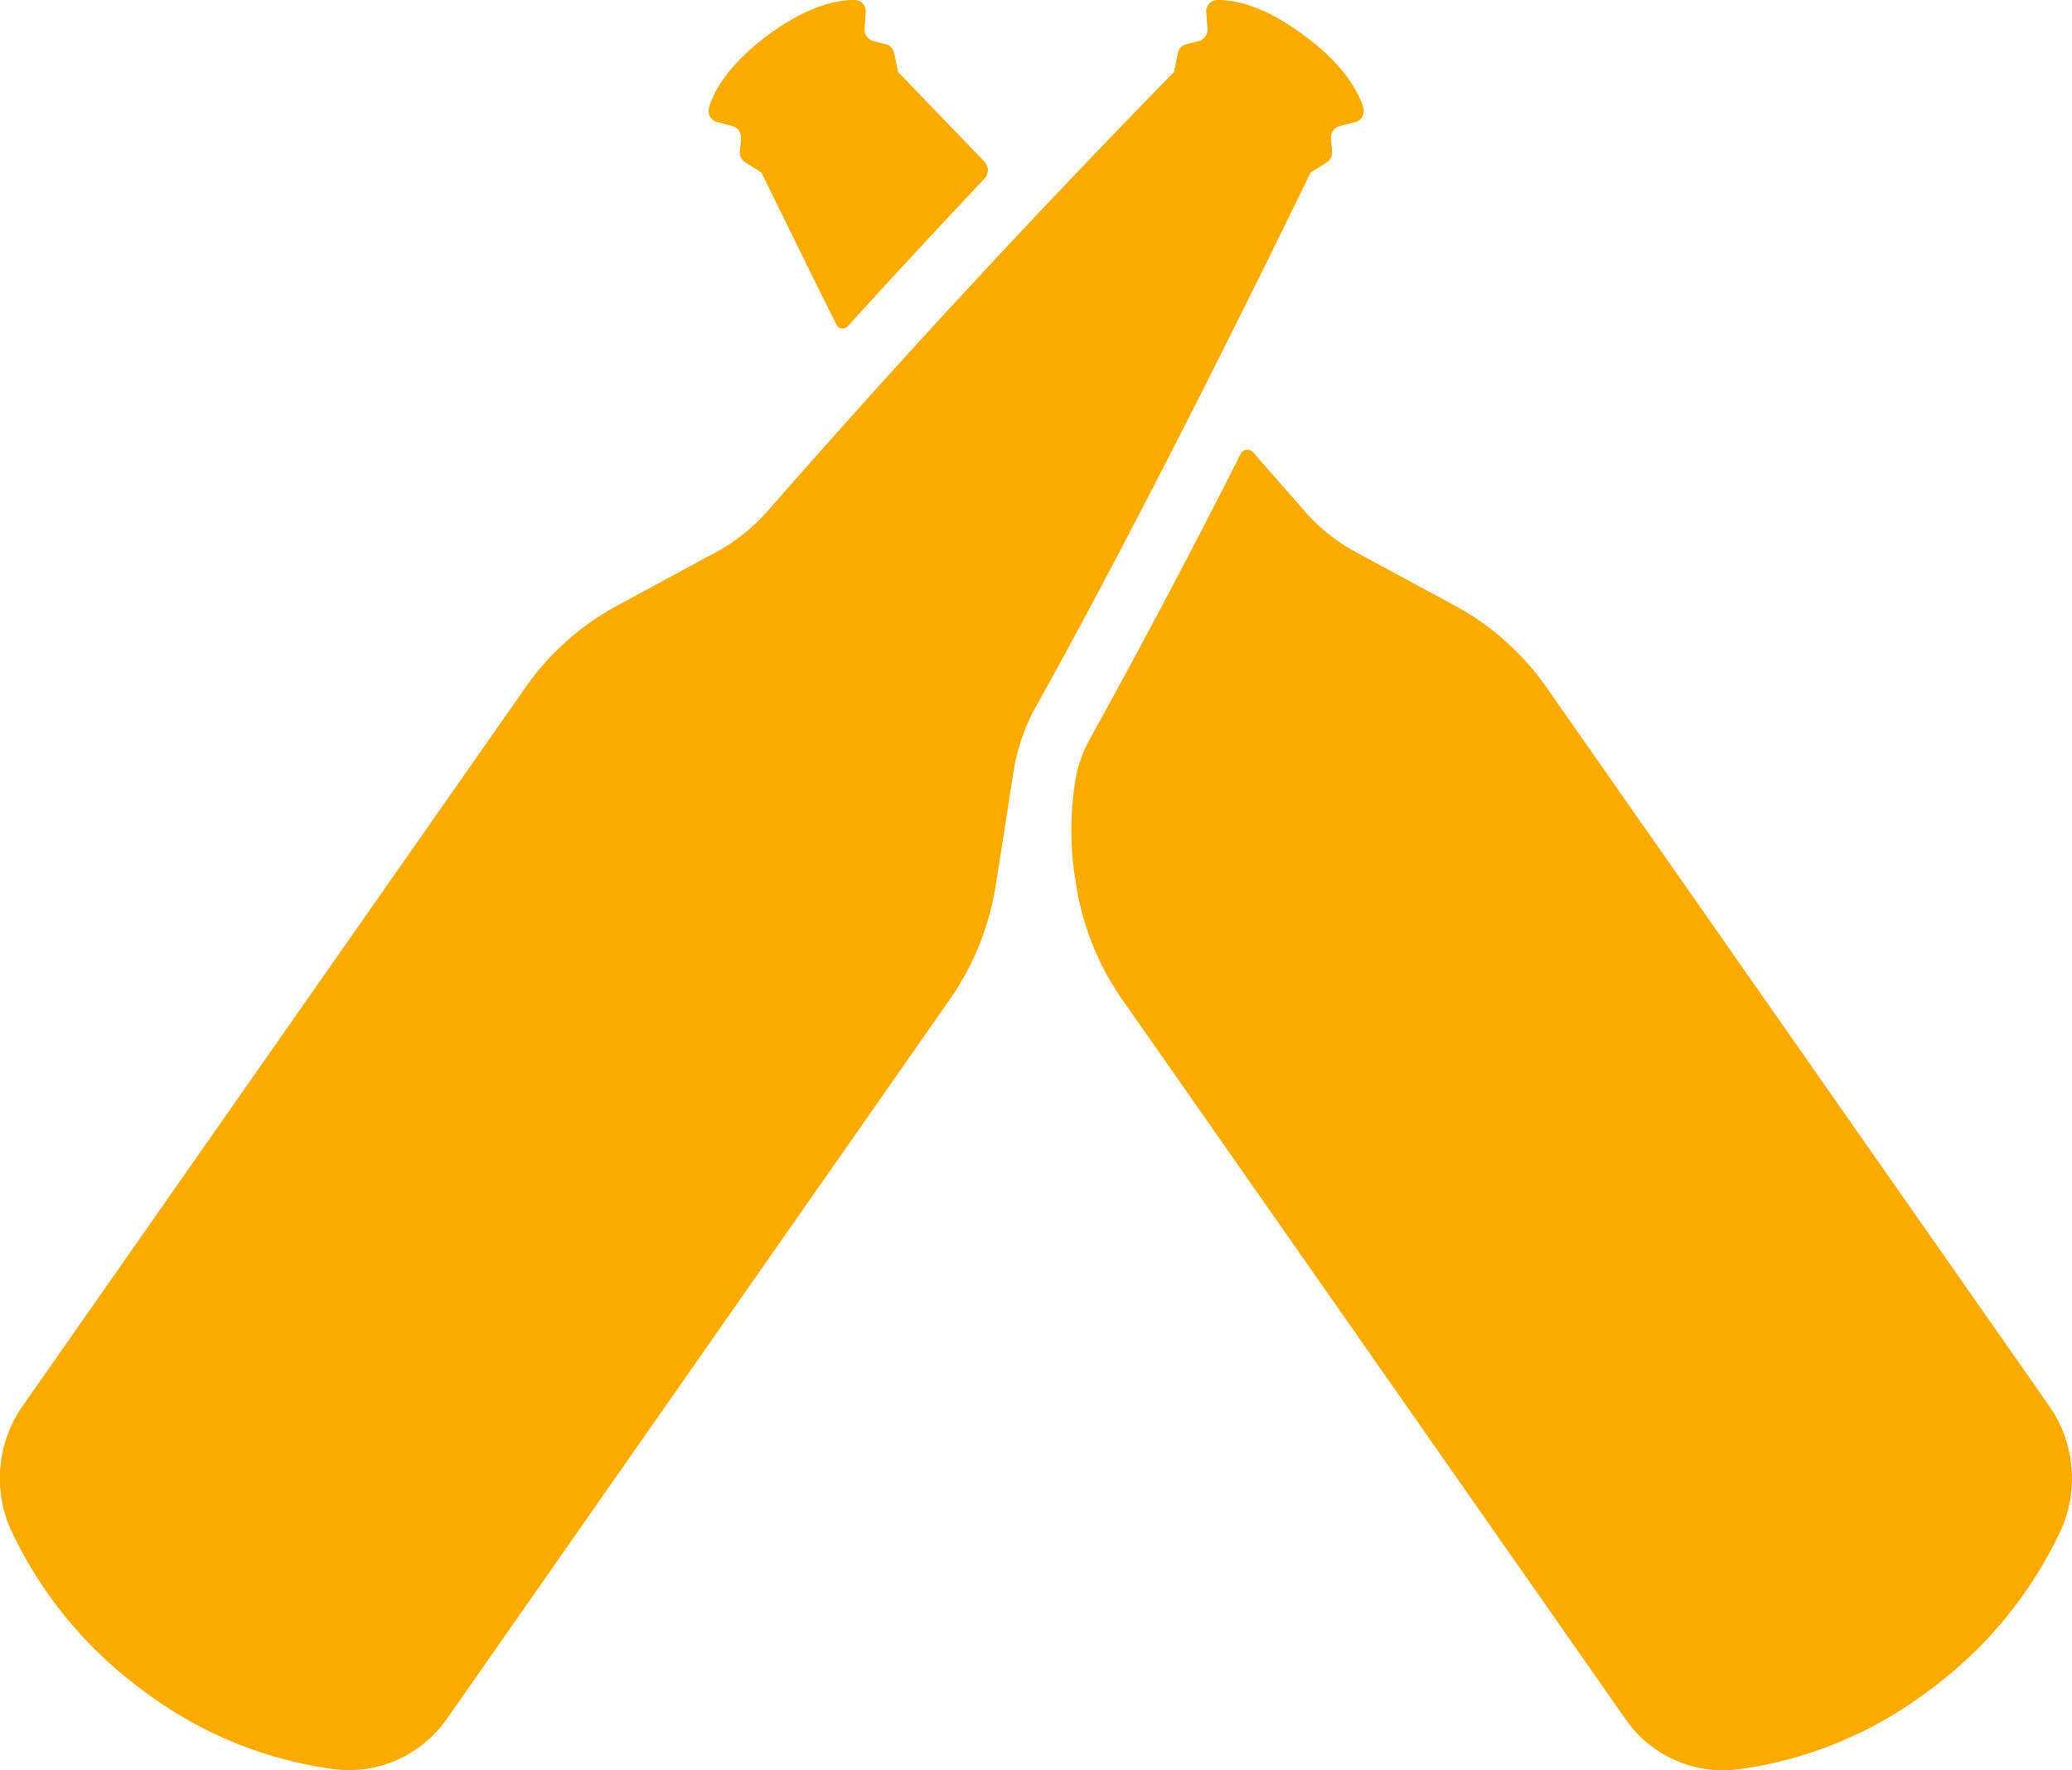 <svg xmlns="http://www.w3.org/2000/svg" xmlns:xlink="http://www.w3.org/1999/xlink" width="110" height="94" viewBox="0 0 110 94"><defs><path id="6w3da" d="M229.87 2038.69c.3.07.49.35.47.66l-.06.7c-.02.24.1.46.3.58l.84.53c1.43 2.92 2.75 5.6 3.98 8.07.12.24.42.29.6.1 2-2.2 4.41-4.82 7.26-7.84a.66.66 0 0 0 .01-.9l-4.6-4.78-.2-1a.61.61 0 0 0-.44-.46l-.67-.17a.63.63 0 0 1-.46-.66l.06-.85c.03-.35-.22-.66-.56-.67-.8-.02-2.38.21-4.6 1.84-2.2 1.63-2.93 3.08-3.16 3.87-.1.34.1.69.43.77zm43.24 29.82a14.16 14.16 0 0 0-4.87-4.35l-5.25-2.84a9.85 9.85 0 0 1-2.79-2.25l-2.68-3.06a.4.4 0 0 0-.65.08 455.11 455.11 0 0 1-8 15.13 6.8 6.8 0 0 0-.79 2.27 16.8 16.8 0 0 0 0 5.18l.05.3c.34 2.2 1.18 4.3 2.46 6.12l26.69 38.17a6.3 6.3 0 0 0 5.93 2.7 21.51 21.51 0 0 0 10.12-4.14 22.27 22.27 0 0 0 7.03-8.46 6.71 6.71 0 0 0-.56-6.69zm-29.24 10.46l.94-6.01c.19-1.21.59-2.37 1.18-3.43 1.92-3.43 6.9-12.56 14.59-28.37l.85-.53c.2-.12.3-.34.29-.57l-.06-.7a.63.63 0 0 1 .47-.67l.8-.2a.61.61 0 0 0 .44-.78c-.24-.79-.96-2.24-3.18-3.86-2.2-1.63-3.78-1.87-4.58-1.85a.6.6 0 0 0-.57.67l.06.85c.03.3-.17.58-.46.66l-.67.17a.61.61 0 0 0-.44.47l-.2 1a569.42 569.42 0 0 0-21.53 23.26 9.88 9.88 0 0 1-2.79 2.24l-5.25 2.84a14.14 14.14 0 0 0-4.87 4.35l-26.7 38.16a6.71 6.71 0 0 0-.55 6.7 22.29 22.29 0 0 0 7.03 8.45 21.52 21.52 0 0 0 10.06 4.12c2.33.3 4.62-.72 6-2.68l26.68-38.17a14.61 14.61 0 0 0 2.46-6.12z"/></defs><g><g transform="translate(-191 -2032)"><use fill="#faab00" xlink:href="#6w3da"/></g></g></svg>
